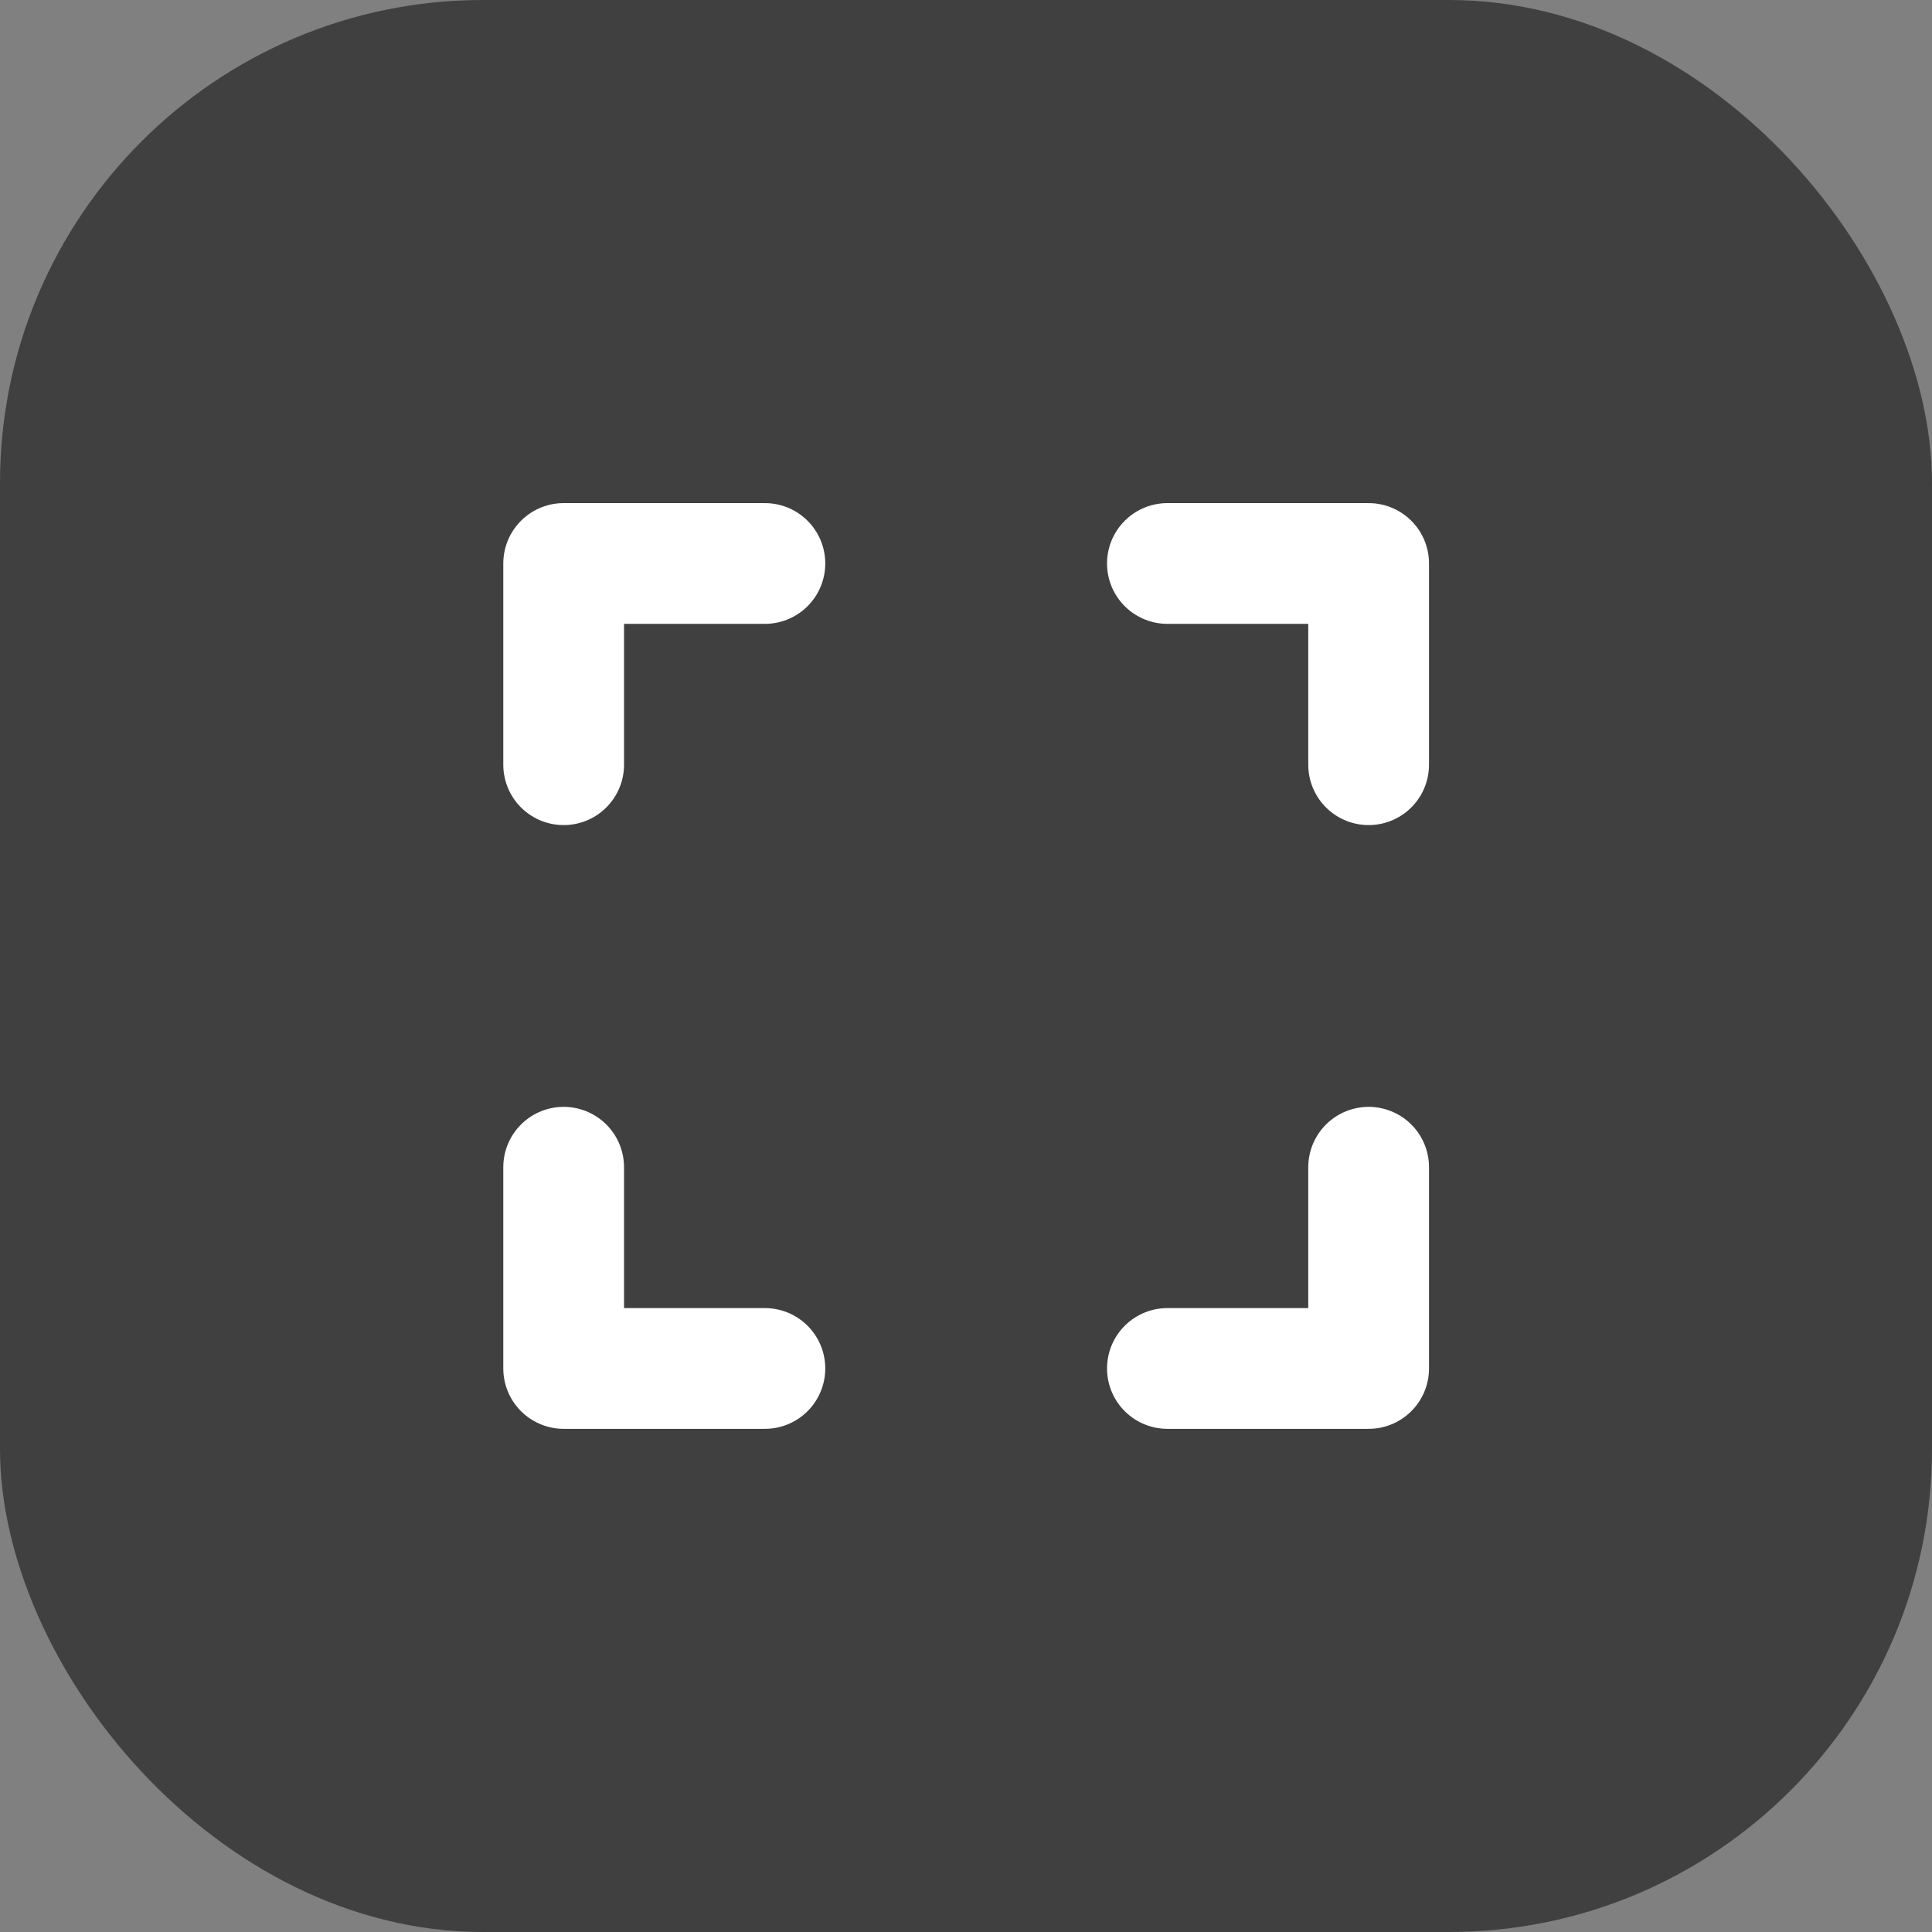 <svg width="32" height="32" viewBox="0 0 32 32" fill="none" xmlns="http://www.w3.org/2000/svg">
<rect x="0" y="0" width="32" height="32" fill="#808080" stroke="none"/>
<rect width="32" height="32" rx="8" fill="black" fill-opacity="0.5"/>
<g clip-path="url(#clip0_861_6983)">
<path d="M9.336 12.666V9.333H12.669M22.669 12.666V9.333H19.336M12.669 22.666H9.336V19.333M19.336 22.666H22.669V19.333" stroke="white" stroke-width="2" stroke-linecap="round" stroke-linejoin="round"/>
</g>
<defs>
<clipPath id="clip0_861_6983">
<rect width="16" height="16" fill="white" transform="translate(8.002 8)"/>
</clipPath>
</defs>
</svg>
